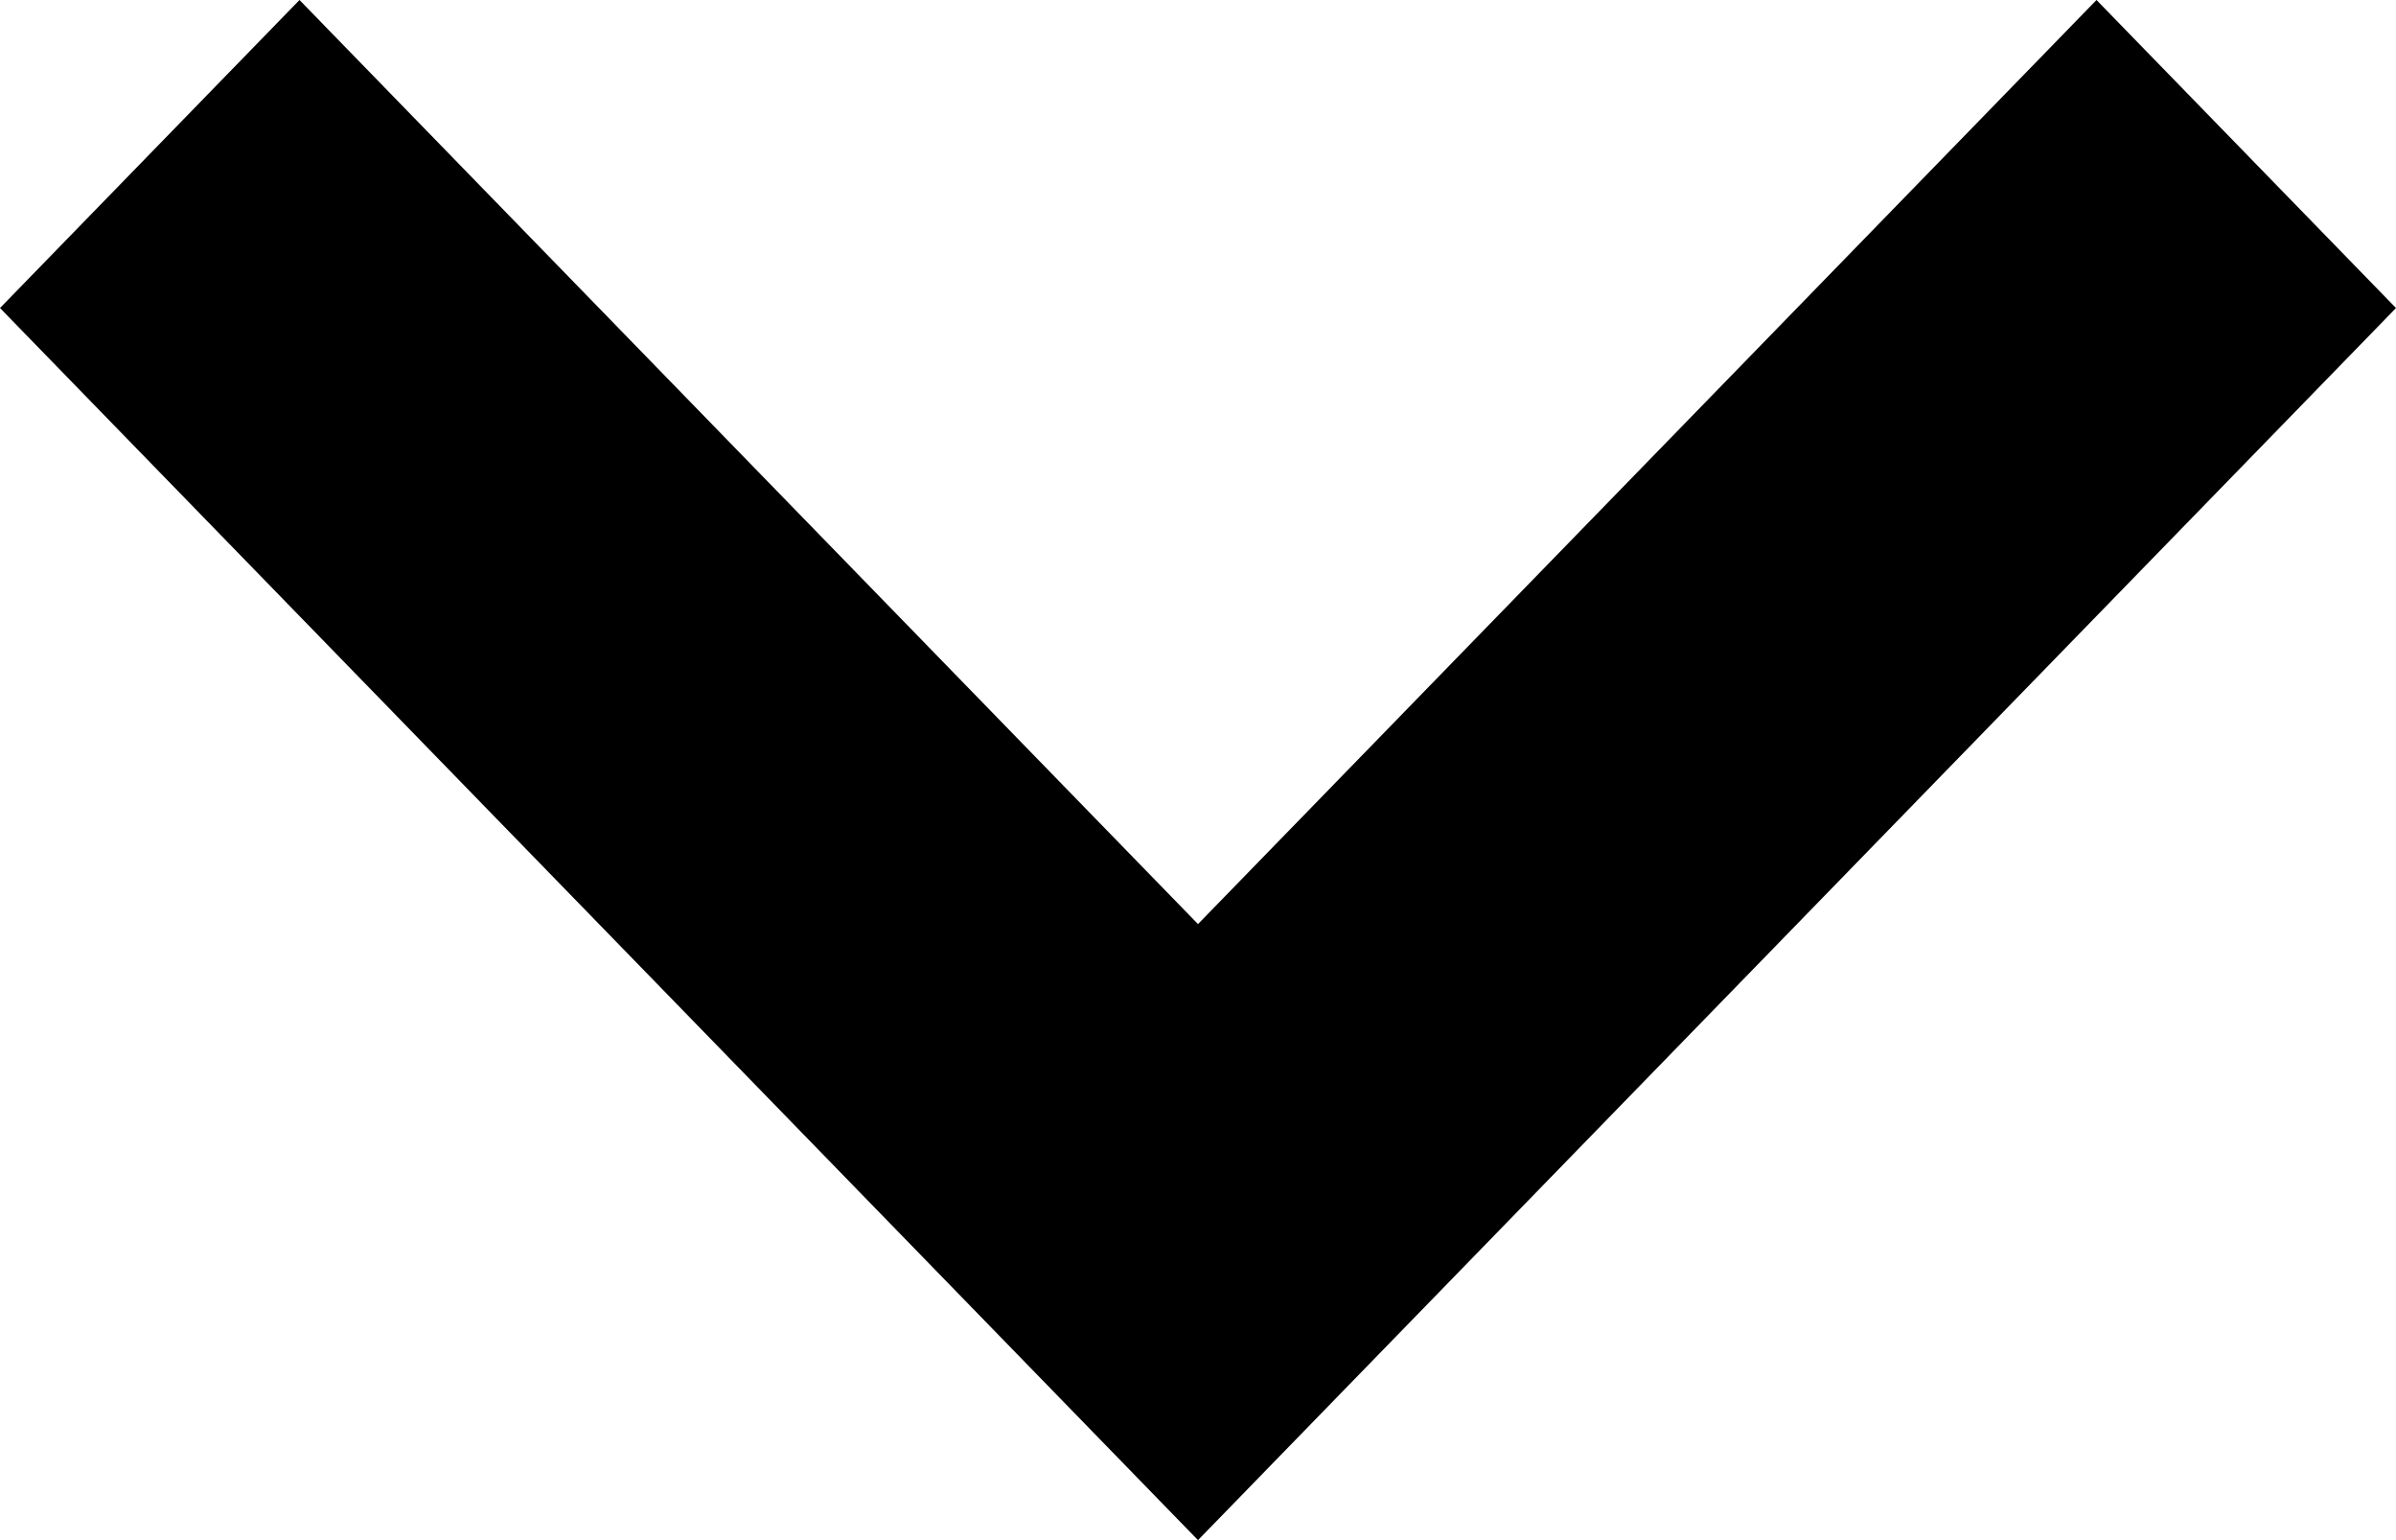 <?xml version="1.0" encoding="UTF-8"?>
<svg width="14px" height="9px" viewBox="0 0 14 9" version="1.1" xmlns="http://www.w3.org/2000/svg" xmlns:xlink="http://www.w3.org/1999/xlink">
    <!-- Generator: Sketch 61 (89581) - https://sketch.com -->
    <title>1214 arrow down 2</title>
    <desc>Created with Sketch.</desc>
    <g id="Page-1" stroke="none" stroke-width="1" fill="none" fill-rule="evenodd">
        <g id="Main-Desktop" transform="translate(-1282, -1629)" fill="#000000" fill-rule="nonzero">
            <g id="Schedule" transform="translate(114, 1496)">
                <g id="1214-arrow-down-2" transform="translate(1168, 133)">
                    <polygon id="Path" points="14 1.8 12.25 0 7 5.4 1.75 0 0 1.8 7 9"></polygon>
                </g>
            </g>
        </g>
    </g>
</svg>